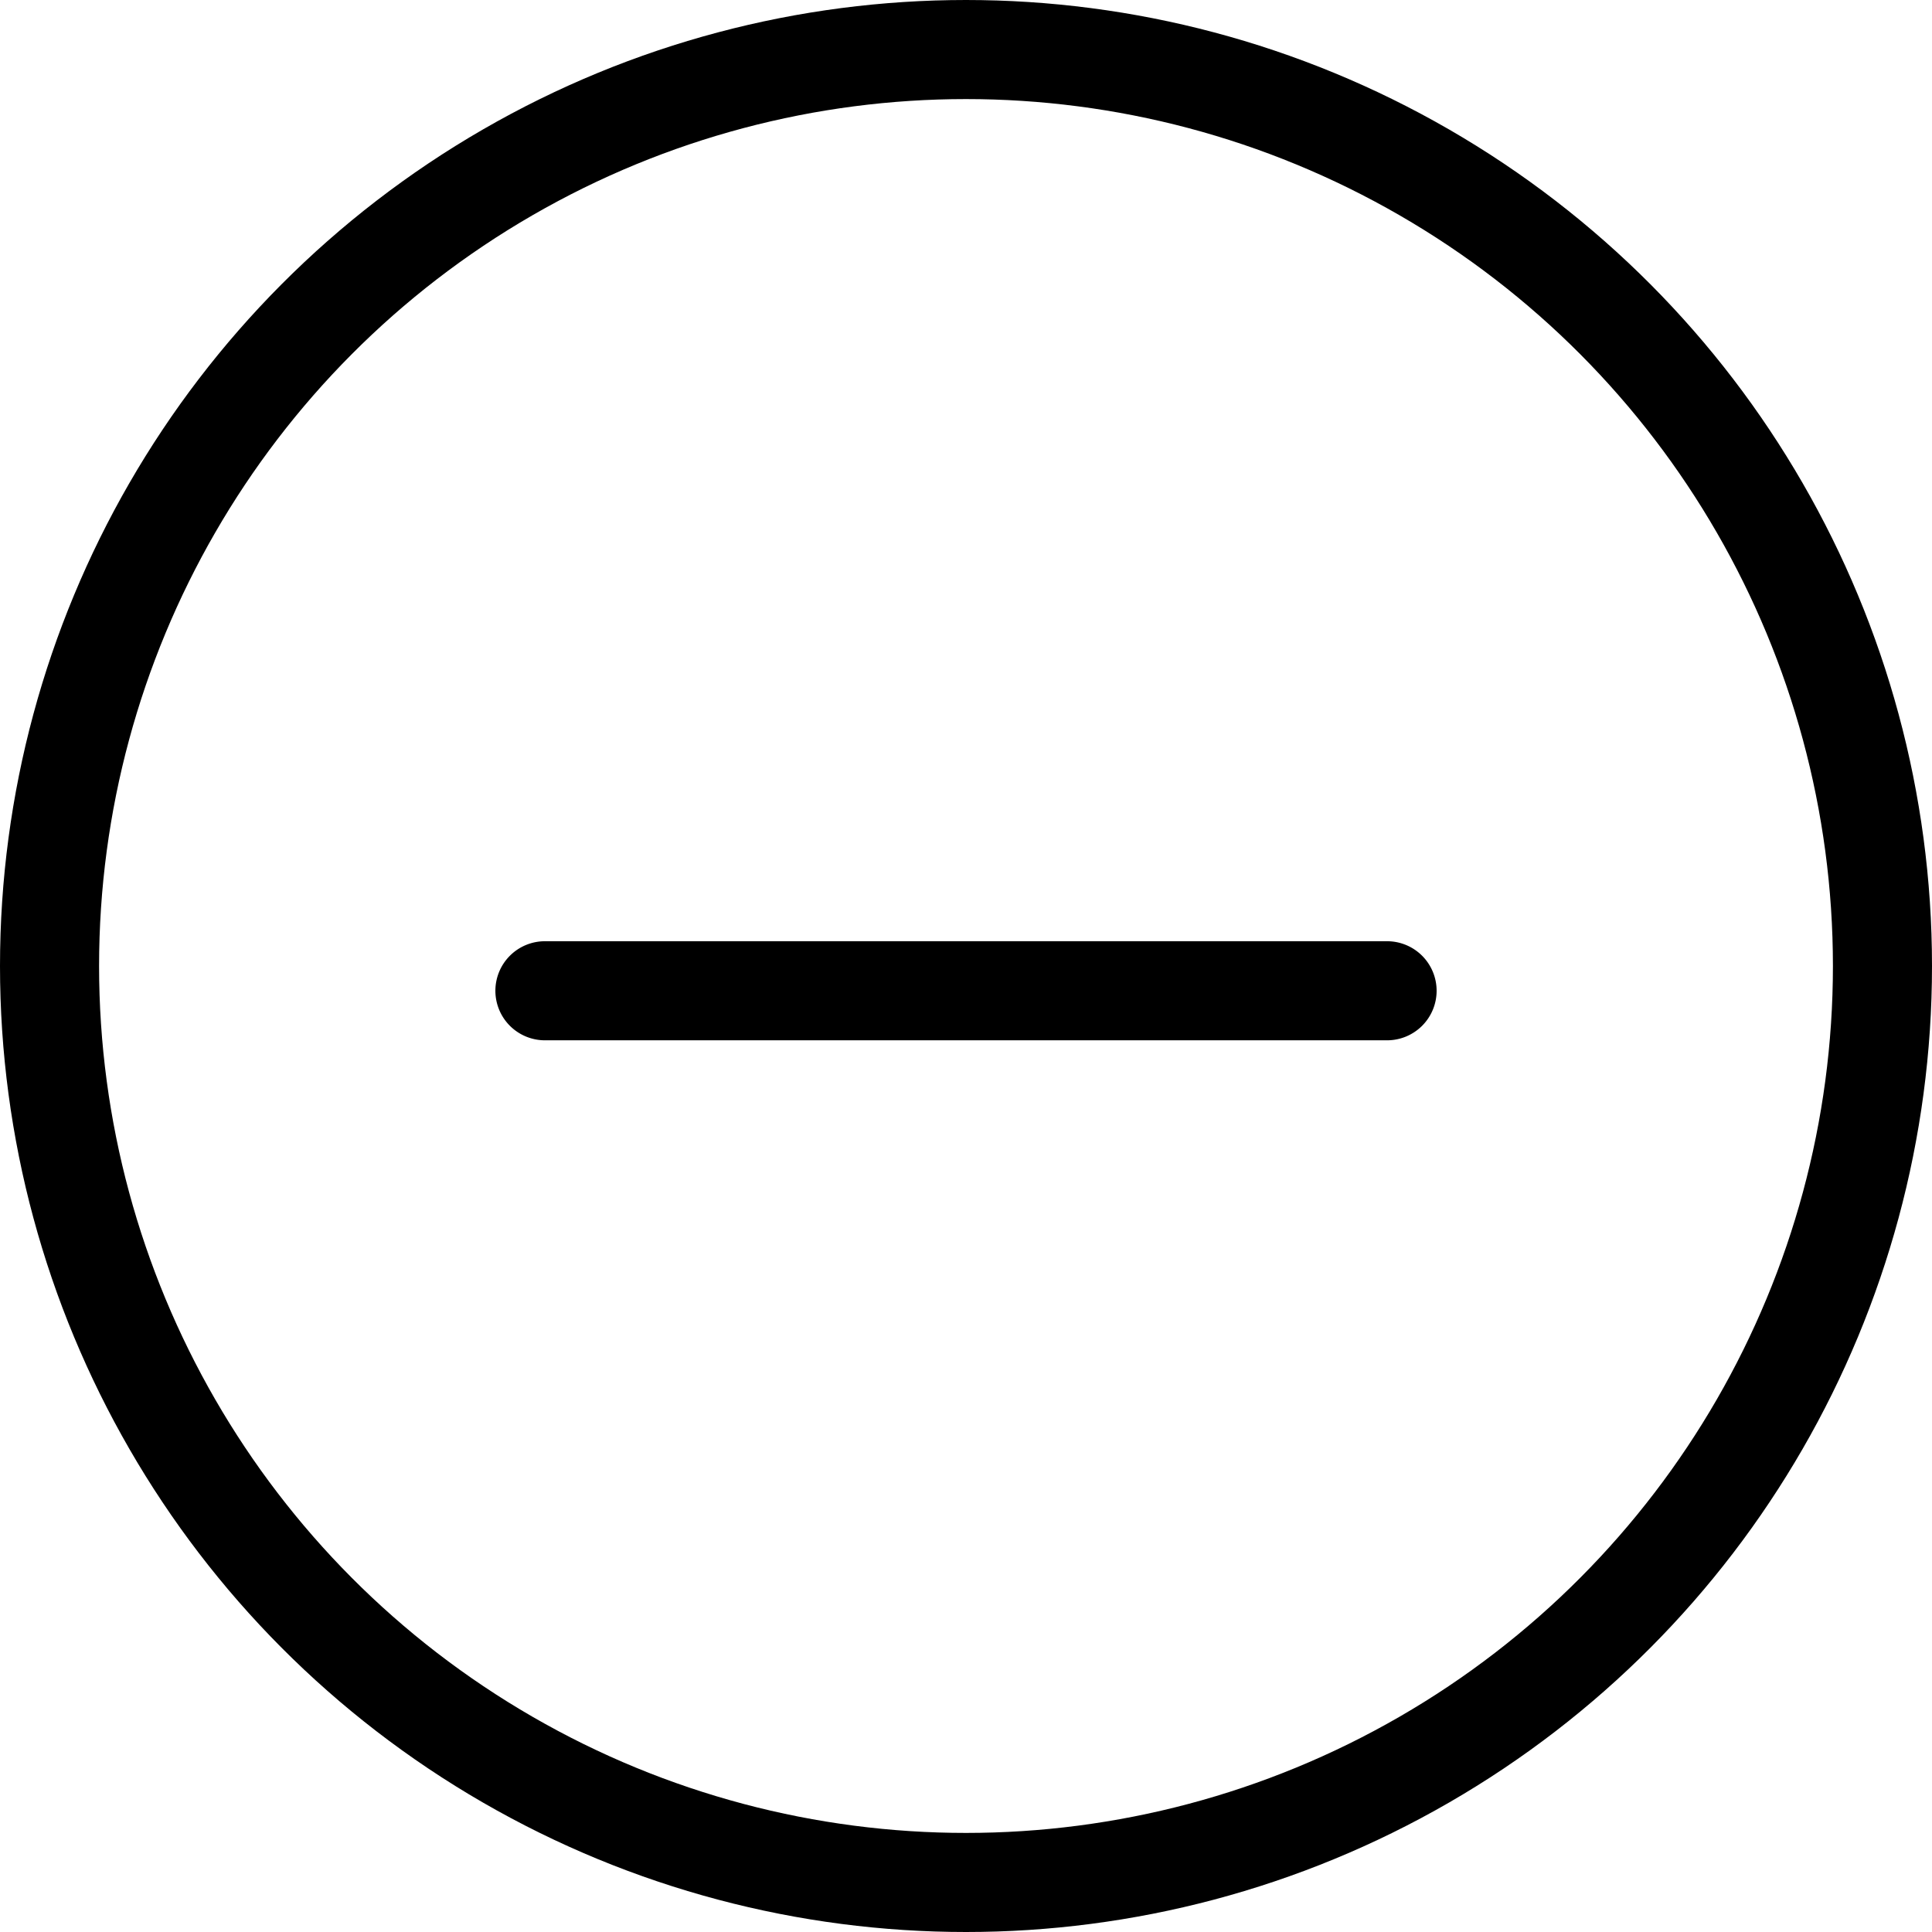 <svg id="Layer_1" data-name="Layer 1" xmlns="http://www.w3.org/2000/svg" viewBox="0 0 39 39"><defs><style>.cls-1{fill:none;stroke:#000;stroke-width:2px;}.cls-2{fill:#000;fill-rule:evenodd;}</style></defs><title>collapse-icon</title><circle class="cls-1" cx="19.5" cy="19.5" r="18.5"/><path class="cls-2" d="M11,19H28a1,1,0,0,1,1,1h0a1,1,0,0,1-1,1H11a1,1,0,0,1-1-1h0A1,1,0,0,1,11,19Z"/></svg>